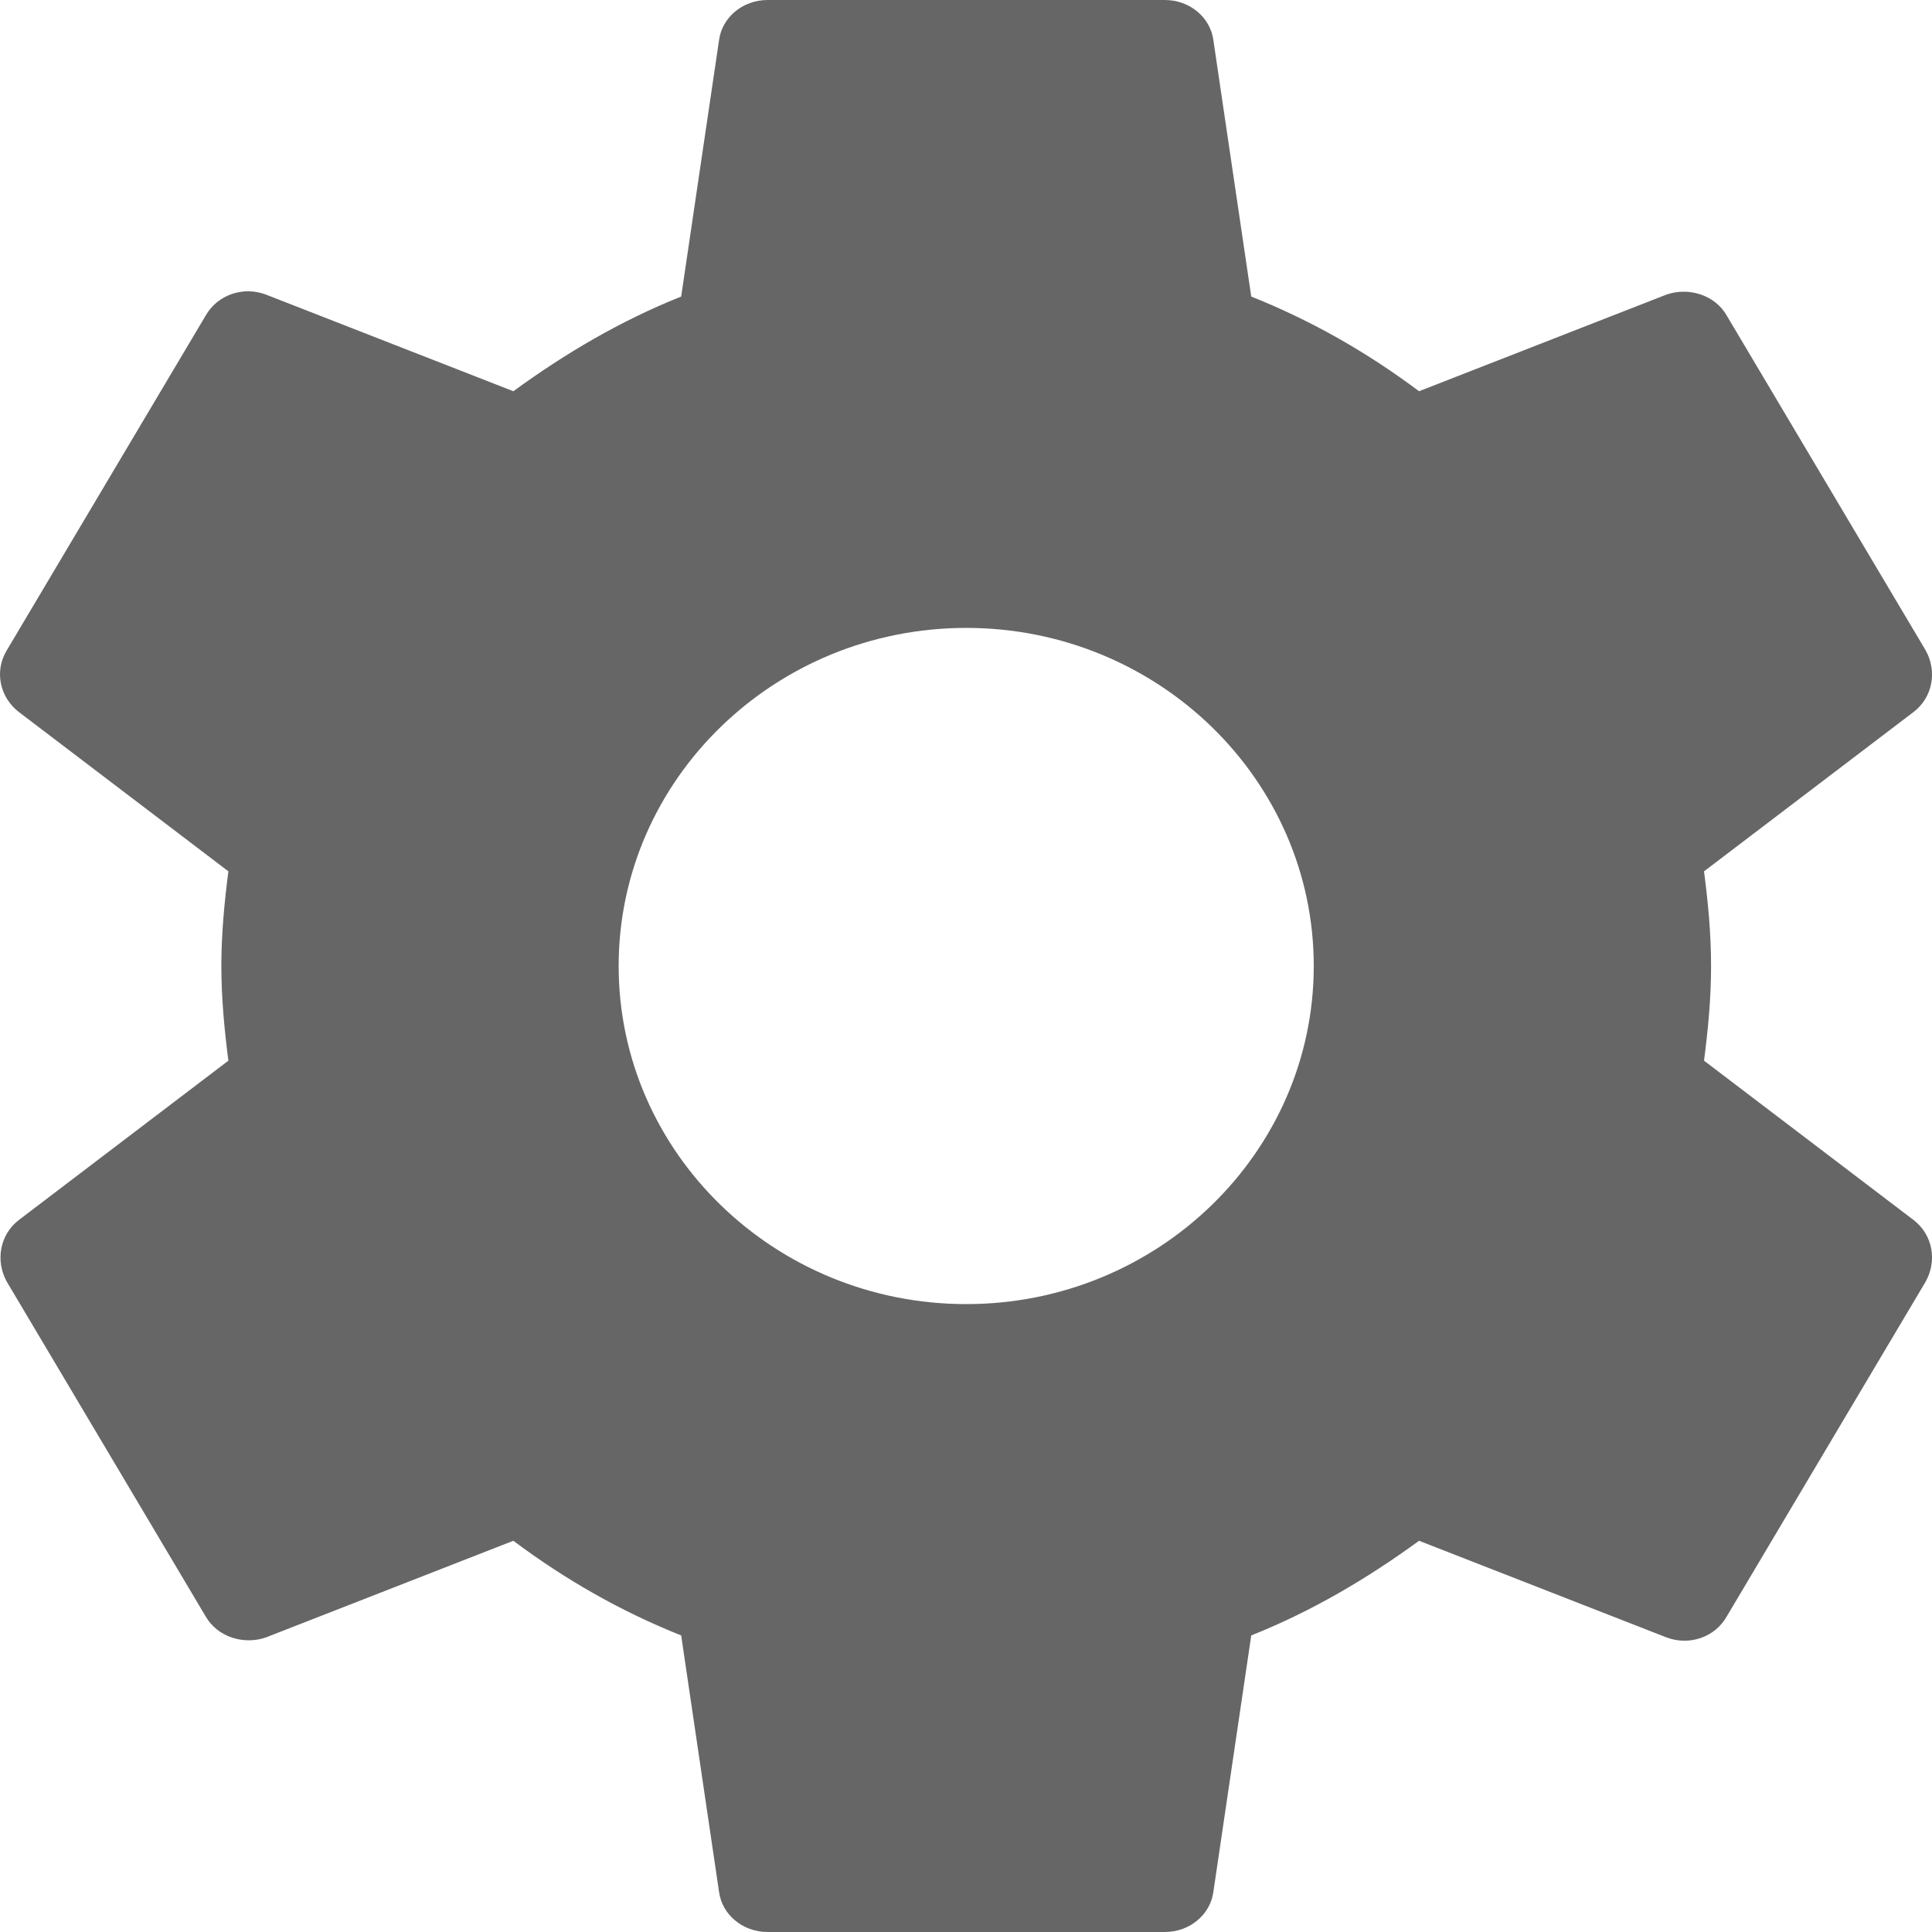 <?xml version="1.0" encoding="UTF-8" standalone="no"?>
<svg width="14px" height="14px" viewBox="0 0 14 14" version="1.1" xmlns="http://www.w3.org/2000/svg" xmlns:xlink="http://www.w3.org/1999/xlink">
    <!-- Generator: sketchtool 3.6.1 (26313) - http://www.bohemiancoding.com/sketch -->
    <title>59324CF9-A77F-4F16-869F-AD3144F54C09</title>
    <desc>Created with sketchtool.</desc>
    <defs></defs>
    <g id="Welcome" stroke="none" stroke-width="1" fill="none" fill-rule="evenodd">
        <g id="Extension-UI-Assets" transform="translate(-23, -104)" fill="#666666">
            <g id="main-UI" transform="translate(20, 25)">
                <path d="M10.002,88.45 C8.613,88.45 7.483,87.351 7.483,86 C7.483,84.649 8.613,83.55 10.002,83.55 C11.39,83.55 12.52,84.649 12.52,86 C12.52,87.351 11.39,88.45 10.002,88.45 L10.002,88.45 Z M15.348,86.686 C15.377,86.462 15.399,86.238 15.399,86 C15.399,85.762 15.377,85.538 15.348,85.314 L16.867,84.159 C17.004,84.054 17.04,83.865 16.953,83.711 L15.514,81.289 C15.428,81.135 15.233,81.079 15.075,81.135 L13.283,81.835 C12.909,81.555 12.506,81.324 12.067,81.149 L11.793,79.294 C11.772,79.126 11.621,79 11.441,79 L8.562,79 C8.382,79 8.231,79.126 8.21,79.294 L7.936,81.149 C7.497,81.324 7.094,81.562 6.72,81.835 L4.928,81.135 C4.763,81.072 4.576,81.135 4.489,81.289 L3.05,83.711 C2.956,83.865 3,84.054 3.136,84.159 L4.655,85.314 C4.626,85.538 4.604,85.769 4.604,86 C4.604,86.231 4.626,86.462 4.655,86.686 L3.136,87.841 C3,87.946 2.964,88.135 3.05,88.289 L4.489,90.711 C4.576,90.865 4.77,90.921 4.928,90.865 L6.72,90.165 C7.094,90.445 7.497,90.676 7.936,90.851 L8.21,92.706 C8.231,92.874 8.382,93 8.562,93 L11.441,93 C11.621,93 11.772,92.874 11.793,92.706 L12.067,90.851 C12.506,90.676 12.909,90.438 13.283,90.165 L15.075,90.865 C15.241,90.928 15.428,90.865 15.514,90.711 L16.953,88.289 C17.04,88.135 17.004,87.946 16.867,87.841 L15.348,86.686 Z" id="ic_mainui_settings"></path>
            </g>
        </g>
    </g>
</svg>